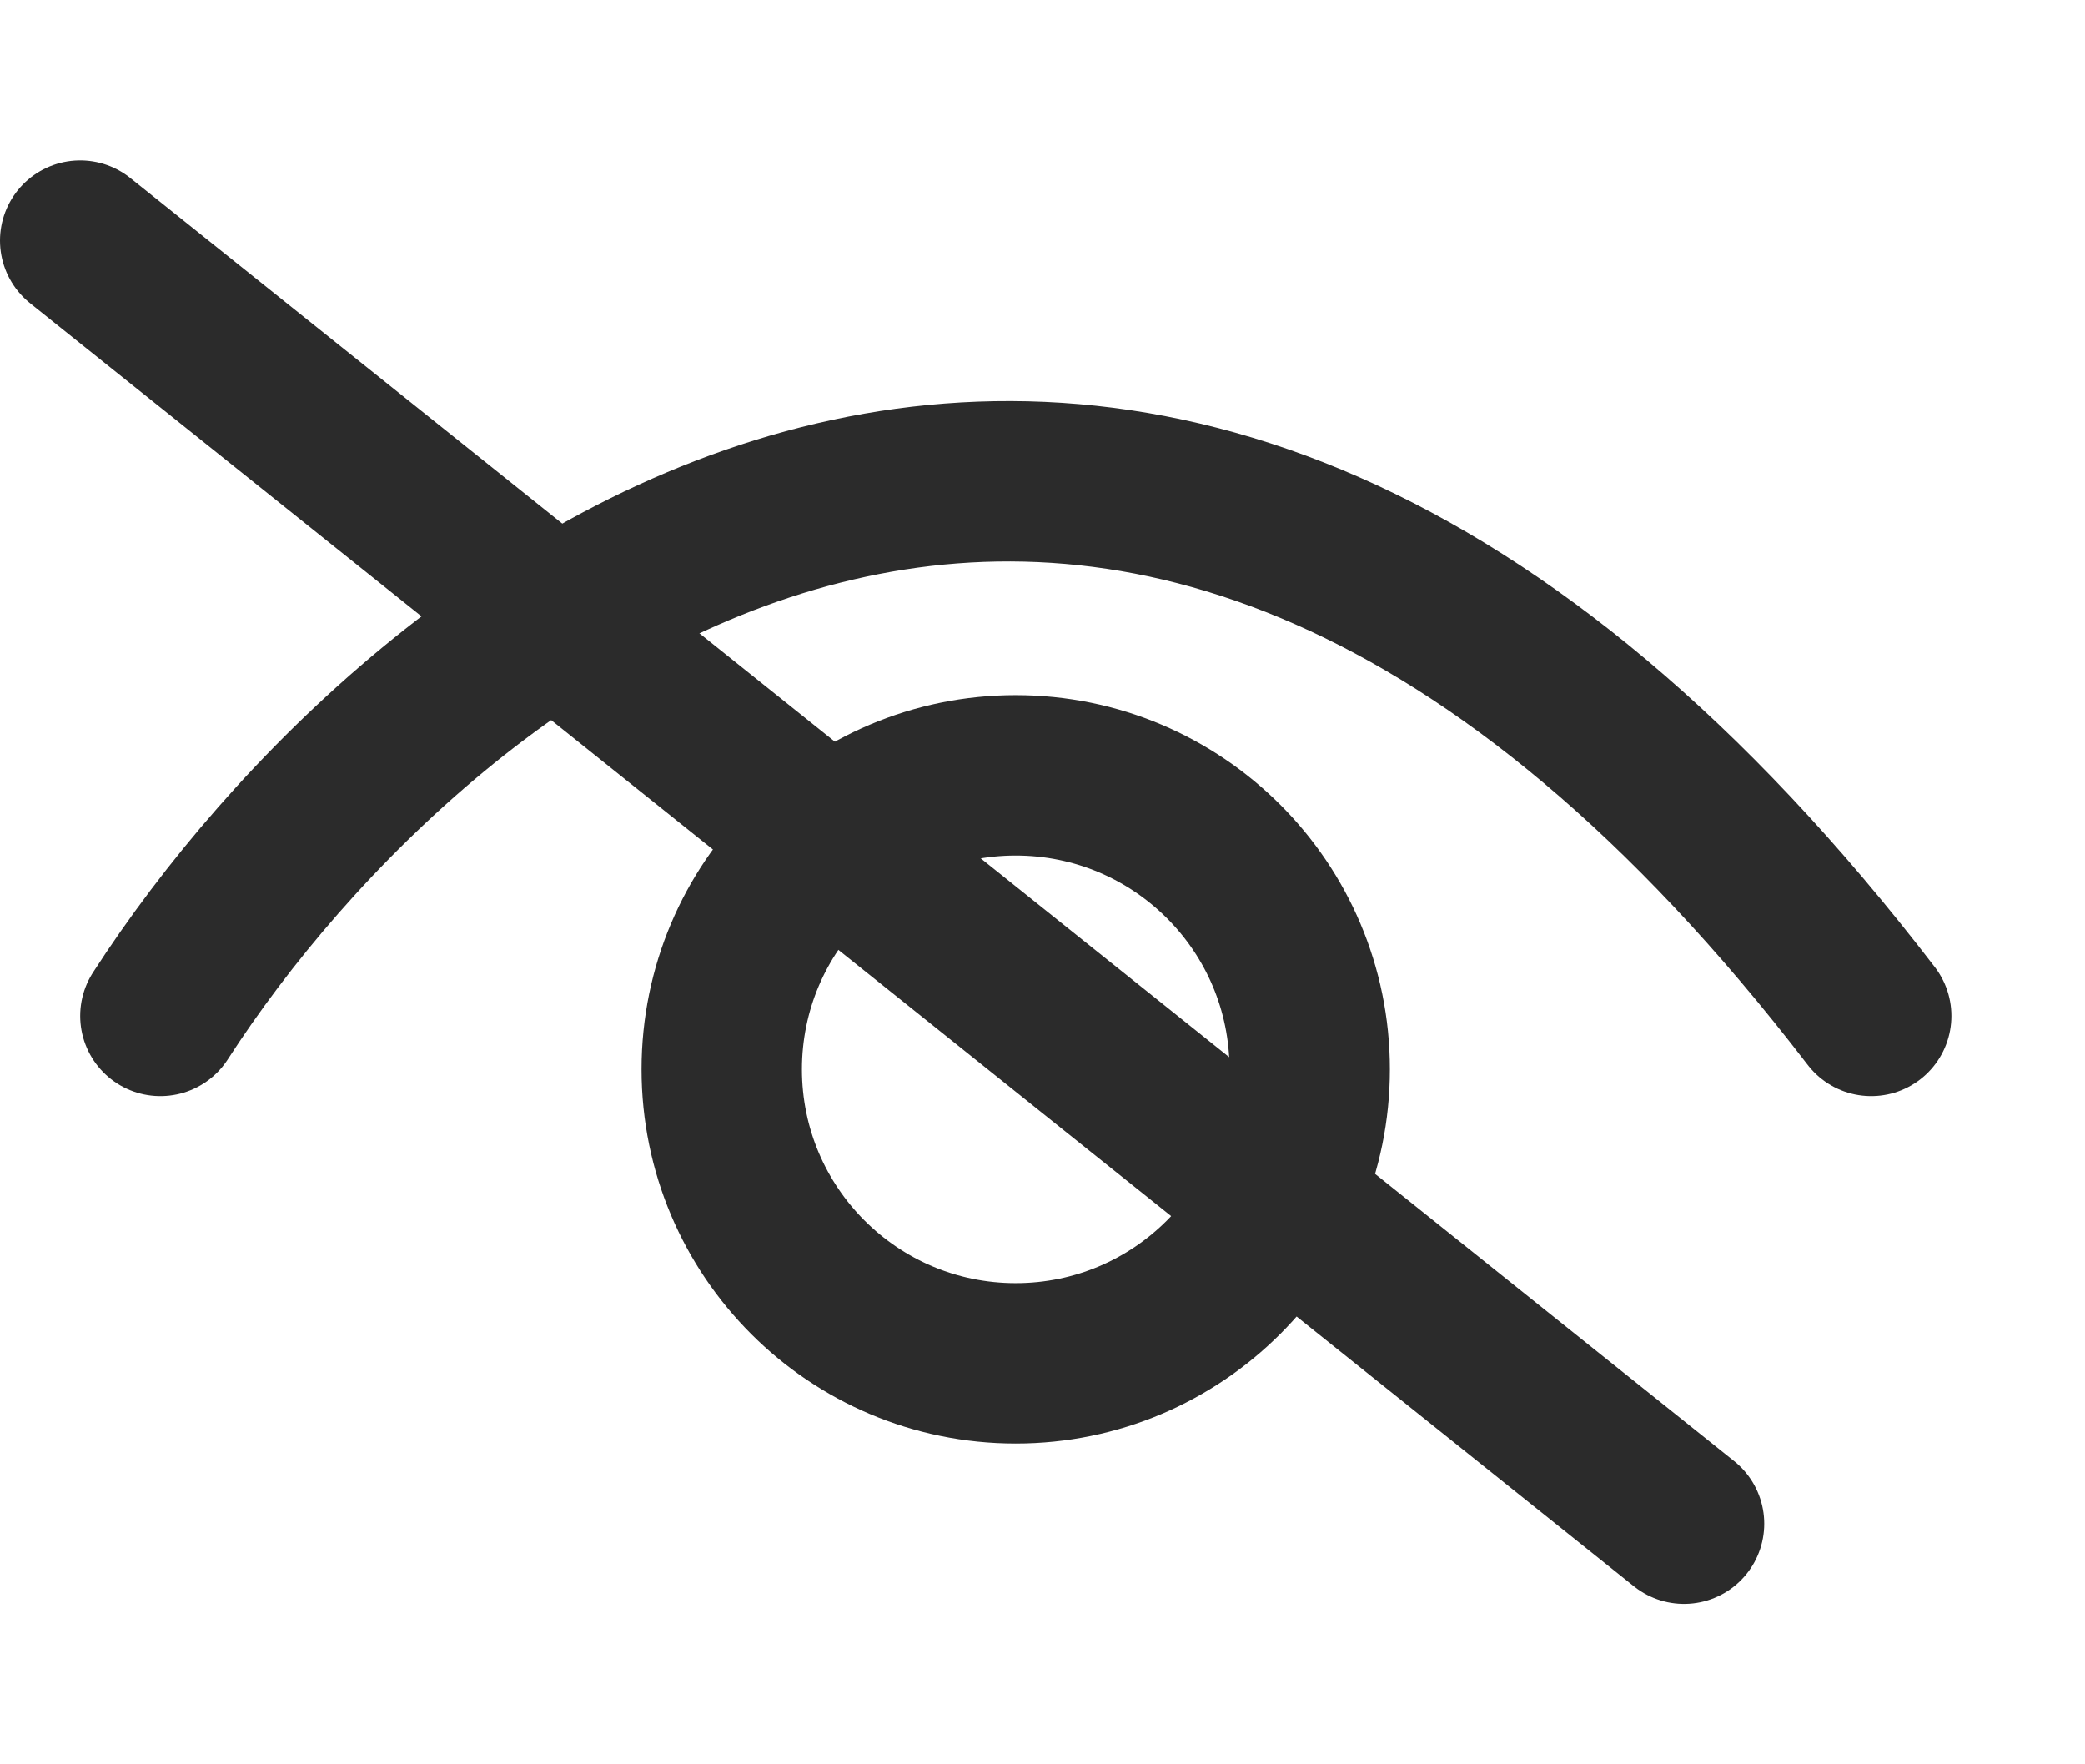 <svg width="13" height="11" viewBox="0 0 13 11" fill="none" xmlns="http://www.w3.org/2000/svg">
<path d="M1 6.334C2.625 3.818 7.034 0.297 11.667 6.334" stroke="#2B2B2B" stroke-linecap="round"/>
<circle cx="6.333" cy="6.667" r="1.833" stroke="#2B2B2B"/>
<path d="M0.5 1.5L10.5 9.5" stroke="#2B2B2B" stroke-linecap="round" stroke-linejoin="round"/>
</svg>

